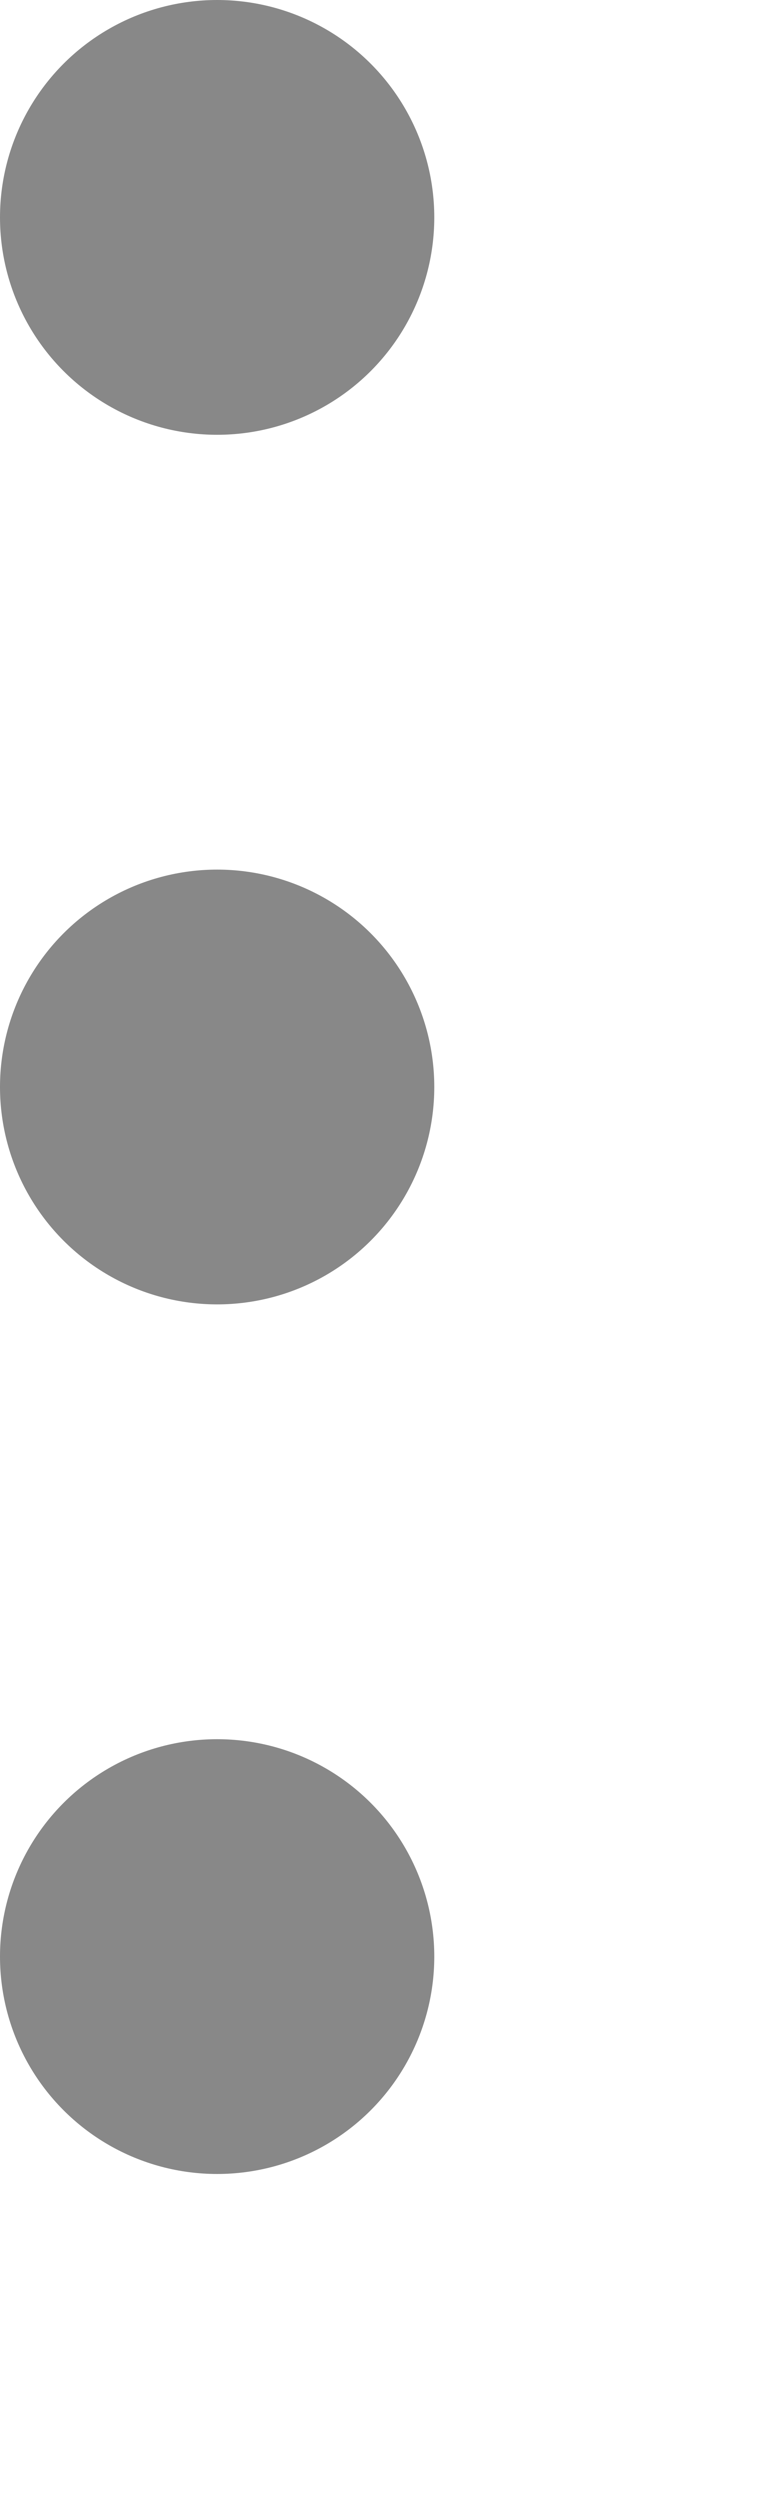 <svg xmlns="http://www.w3.org/2000/svg" width="7" height="23"><defs><clipPath id="a"><path fill="none" d="M0 0h7v23H0z"/></clipPath></defs><g data-name="Повторить сетку 3" transform="rotate(180 3.5 11.5)" clip-path="url(#a)" style="isolation:isolate" fill="#888"><circle data-name="Эллипс 6" cx="2" cy="2" r="2" transform="translate(3 3)"/><circle data-name="Эллипс 6" cx="2" cy="2" r="2" transform="translate(3 11)"/><circle data-name="Эллипс 6" cx="2" cy="2" r="2" transform="translate(3 19)"/></g></svg>
